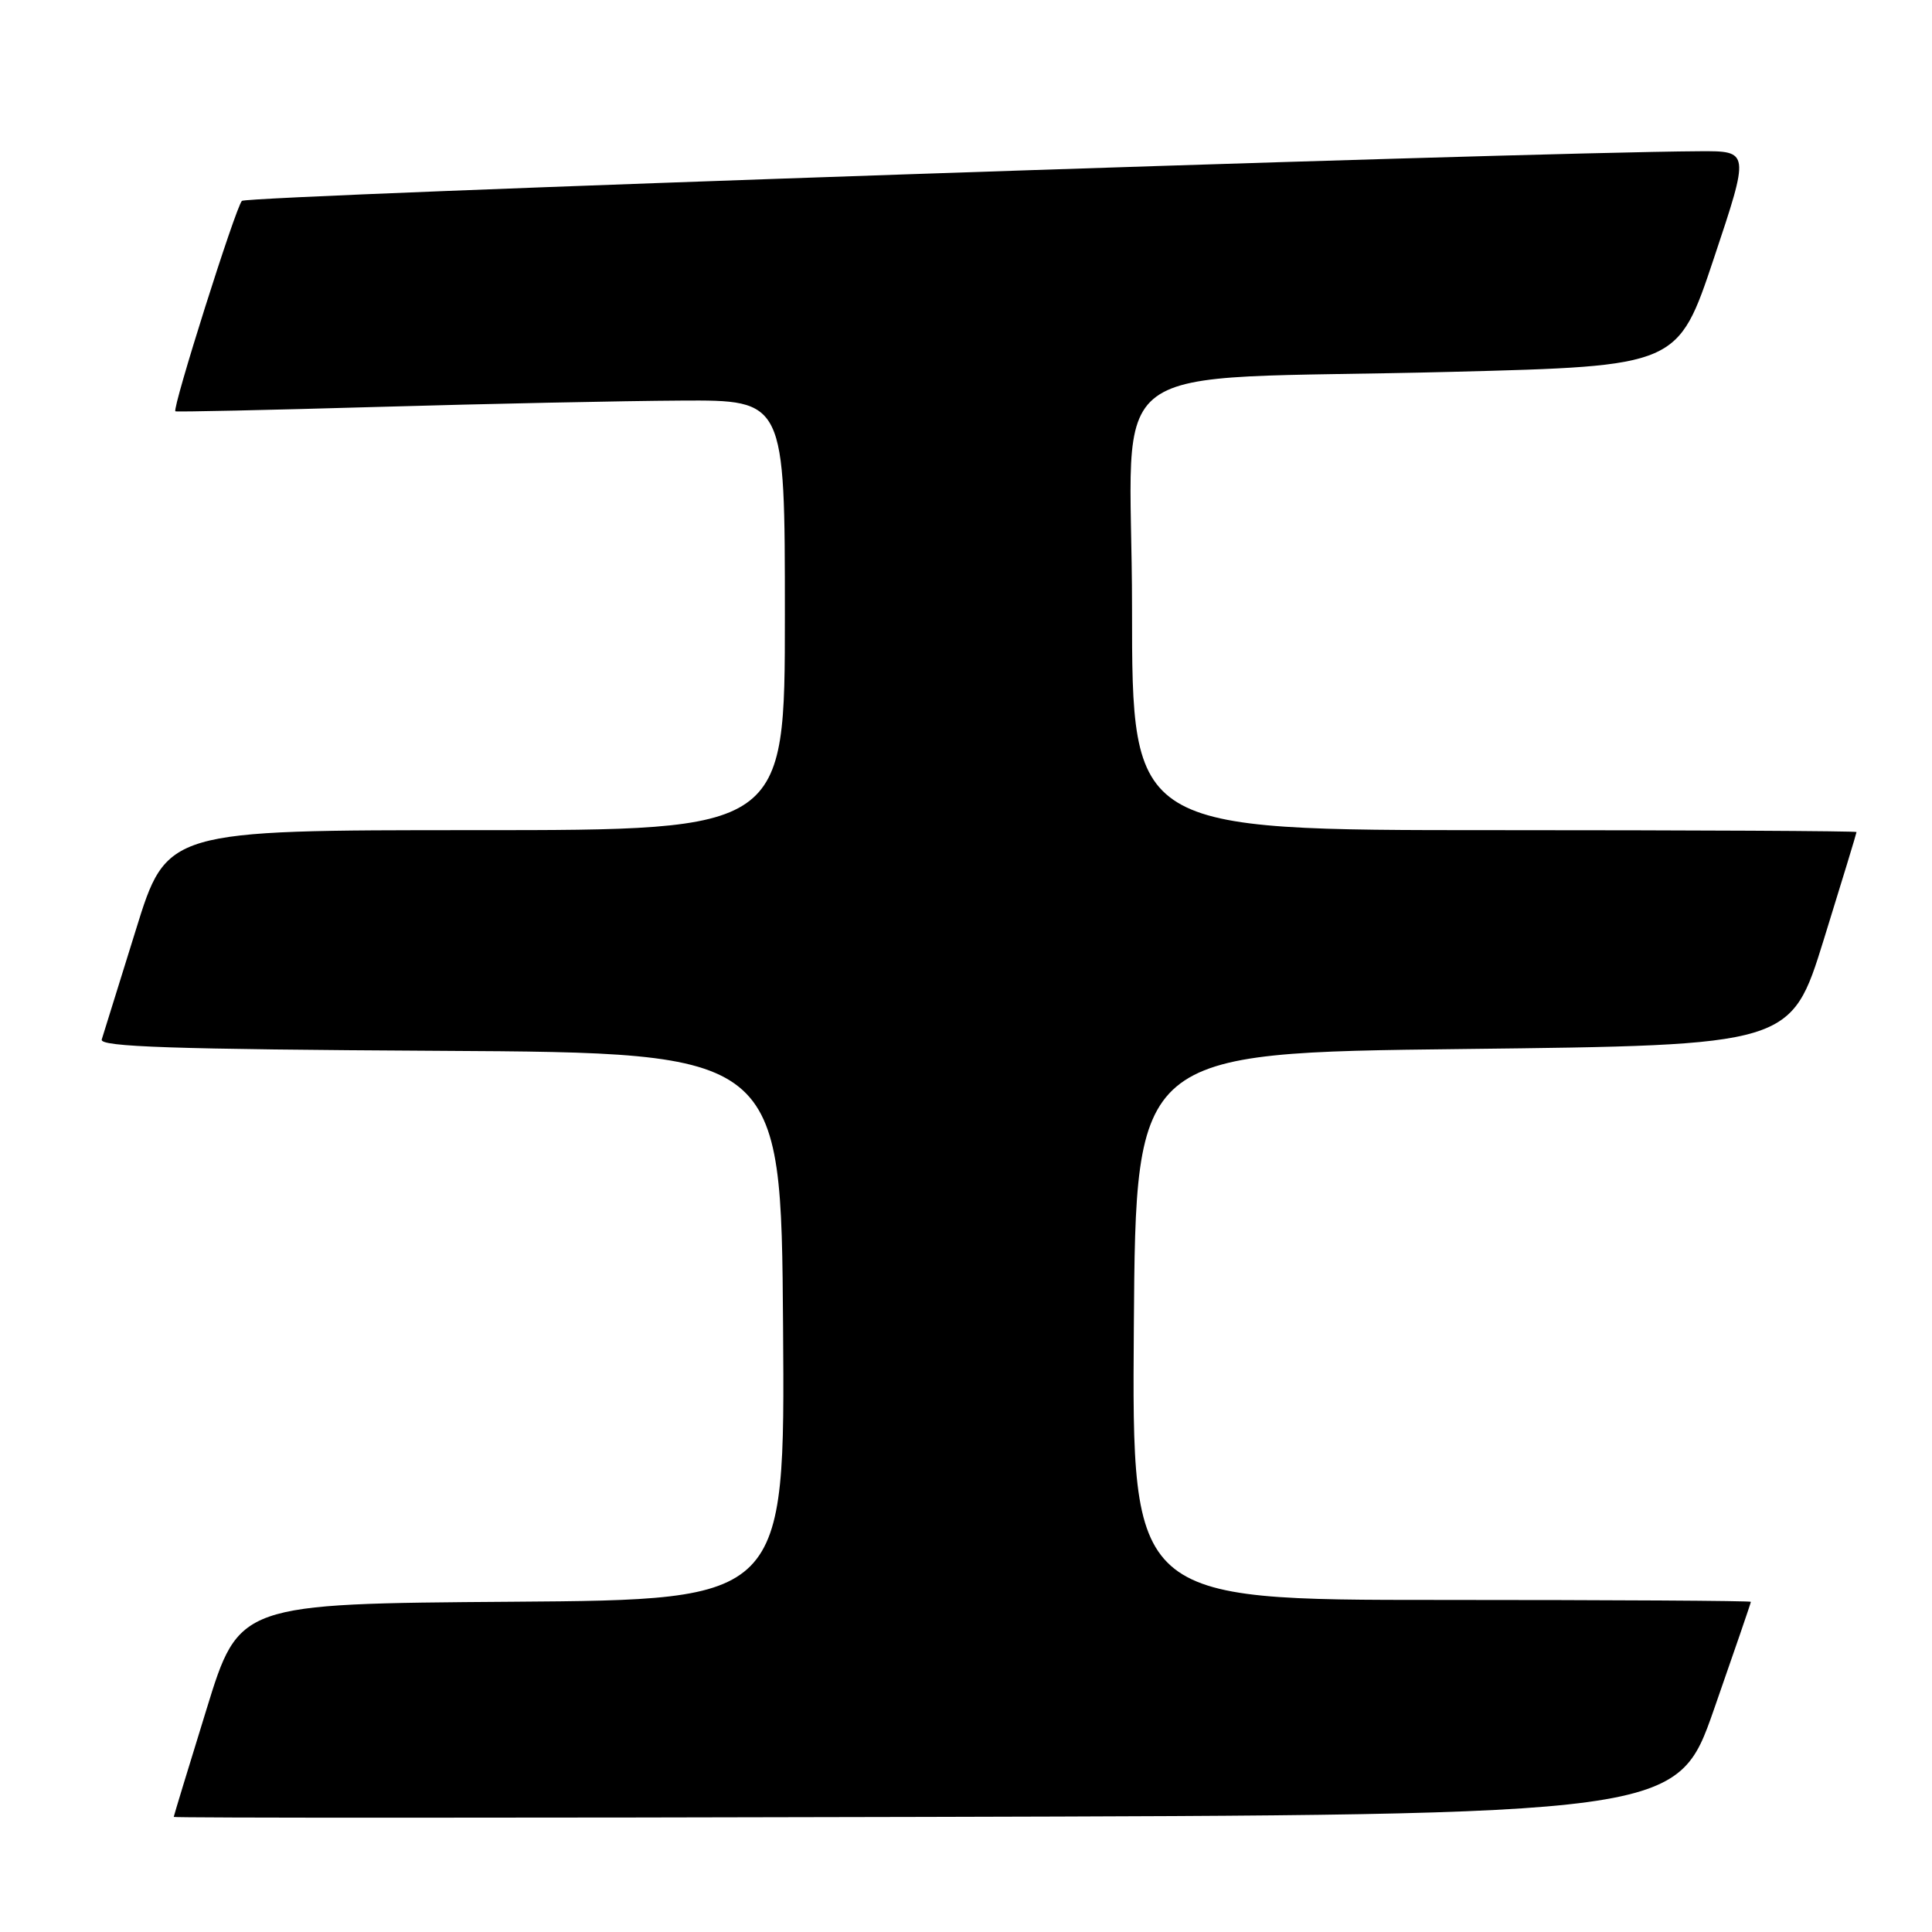 <?xml version="1.0" encoding="UTF-8" standalone="no"?>
<!DOCTYPE svg PUBLIC "-//W3C//DTD SVG 1.1//EN" "http://www.w3.org/Graphics/SVG/1.1/DTD/svg11.dtd" >
<svg xmlns="http://www.w3.org/2000/svg" xmlns:xlink="http://www.w3.org/1999/xlink" version="1.1" viewBox="0 0 256 256">
 <g >
 <path fill="currentColor"
d=" M 227.11 226.50 C 229.80 218.80 232.00 212.39 232.00 212.25 C 232.00 212.11 213.54 212.00 190.99 212.00 C 149.98 212.00 149.98 212.00 150.24 175.75 C 150.50 139.50 150.50 139.50 193.91 139.00 C 237.32 138.50 237.32 138.50 241.66 124.50 C 244.05 116.80 246.00 110.39 246.00 110.25 C 246.00 110.11 224.40 110.00 198.00 110.00 C 150.00 110.00 150.00 110.00 150.00 80.58 C 150.00 46.38 144.40 50.51 192.42 49.27 C 222.33 48.50 222.33 48.50 227.09 34.25 C 231.85 20.00 231.85 20.00 225.18 20.04 C 200.53 20.19 32.71 25.90 32.05 26.62 C 31.20 27.54 22.78 54.17 23.24 54.50 C 23.38 54.60 35.42 54.34 50.00 53.92 C 64.58 53.50 82.69 53.12 90.25 53.08 C 104.00 53.00 104.00 53.00 104.00 81.50 C 104.00 110.00 104.00 110.00 63.04 110.00 C 22.09 110.00 22.09 110.00 17.99 123.25 C 15.73 130.54 13.70 137.06 13.48 137.74 C 13.16 138.71 22.85 139.04 58.29 139.24 C 103.50 139.50 103.50 139.50 103.76 175.74 C 104.02 211.98 104.02 211.98 67.85 212.24 C 31.67 212.50 31.67 212.50 27.36 226.50 C 24.98 234.20 23.03 240.61 23.02 240.75 C 23.01 240.89 67.82 240.89 122.61 240.75 C 222.22 240.50 222.22 240.50 227.11 226.50 Z "/>
</g>
</svg>